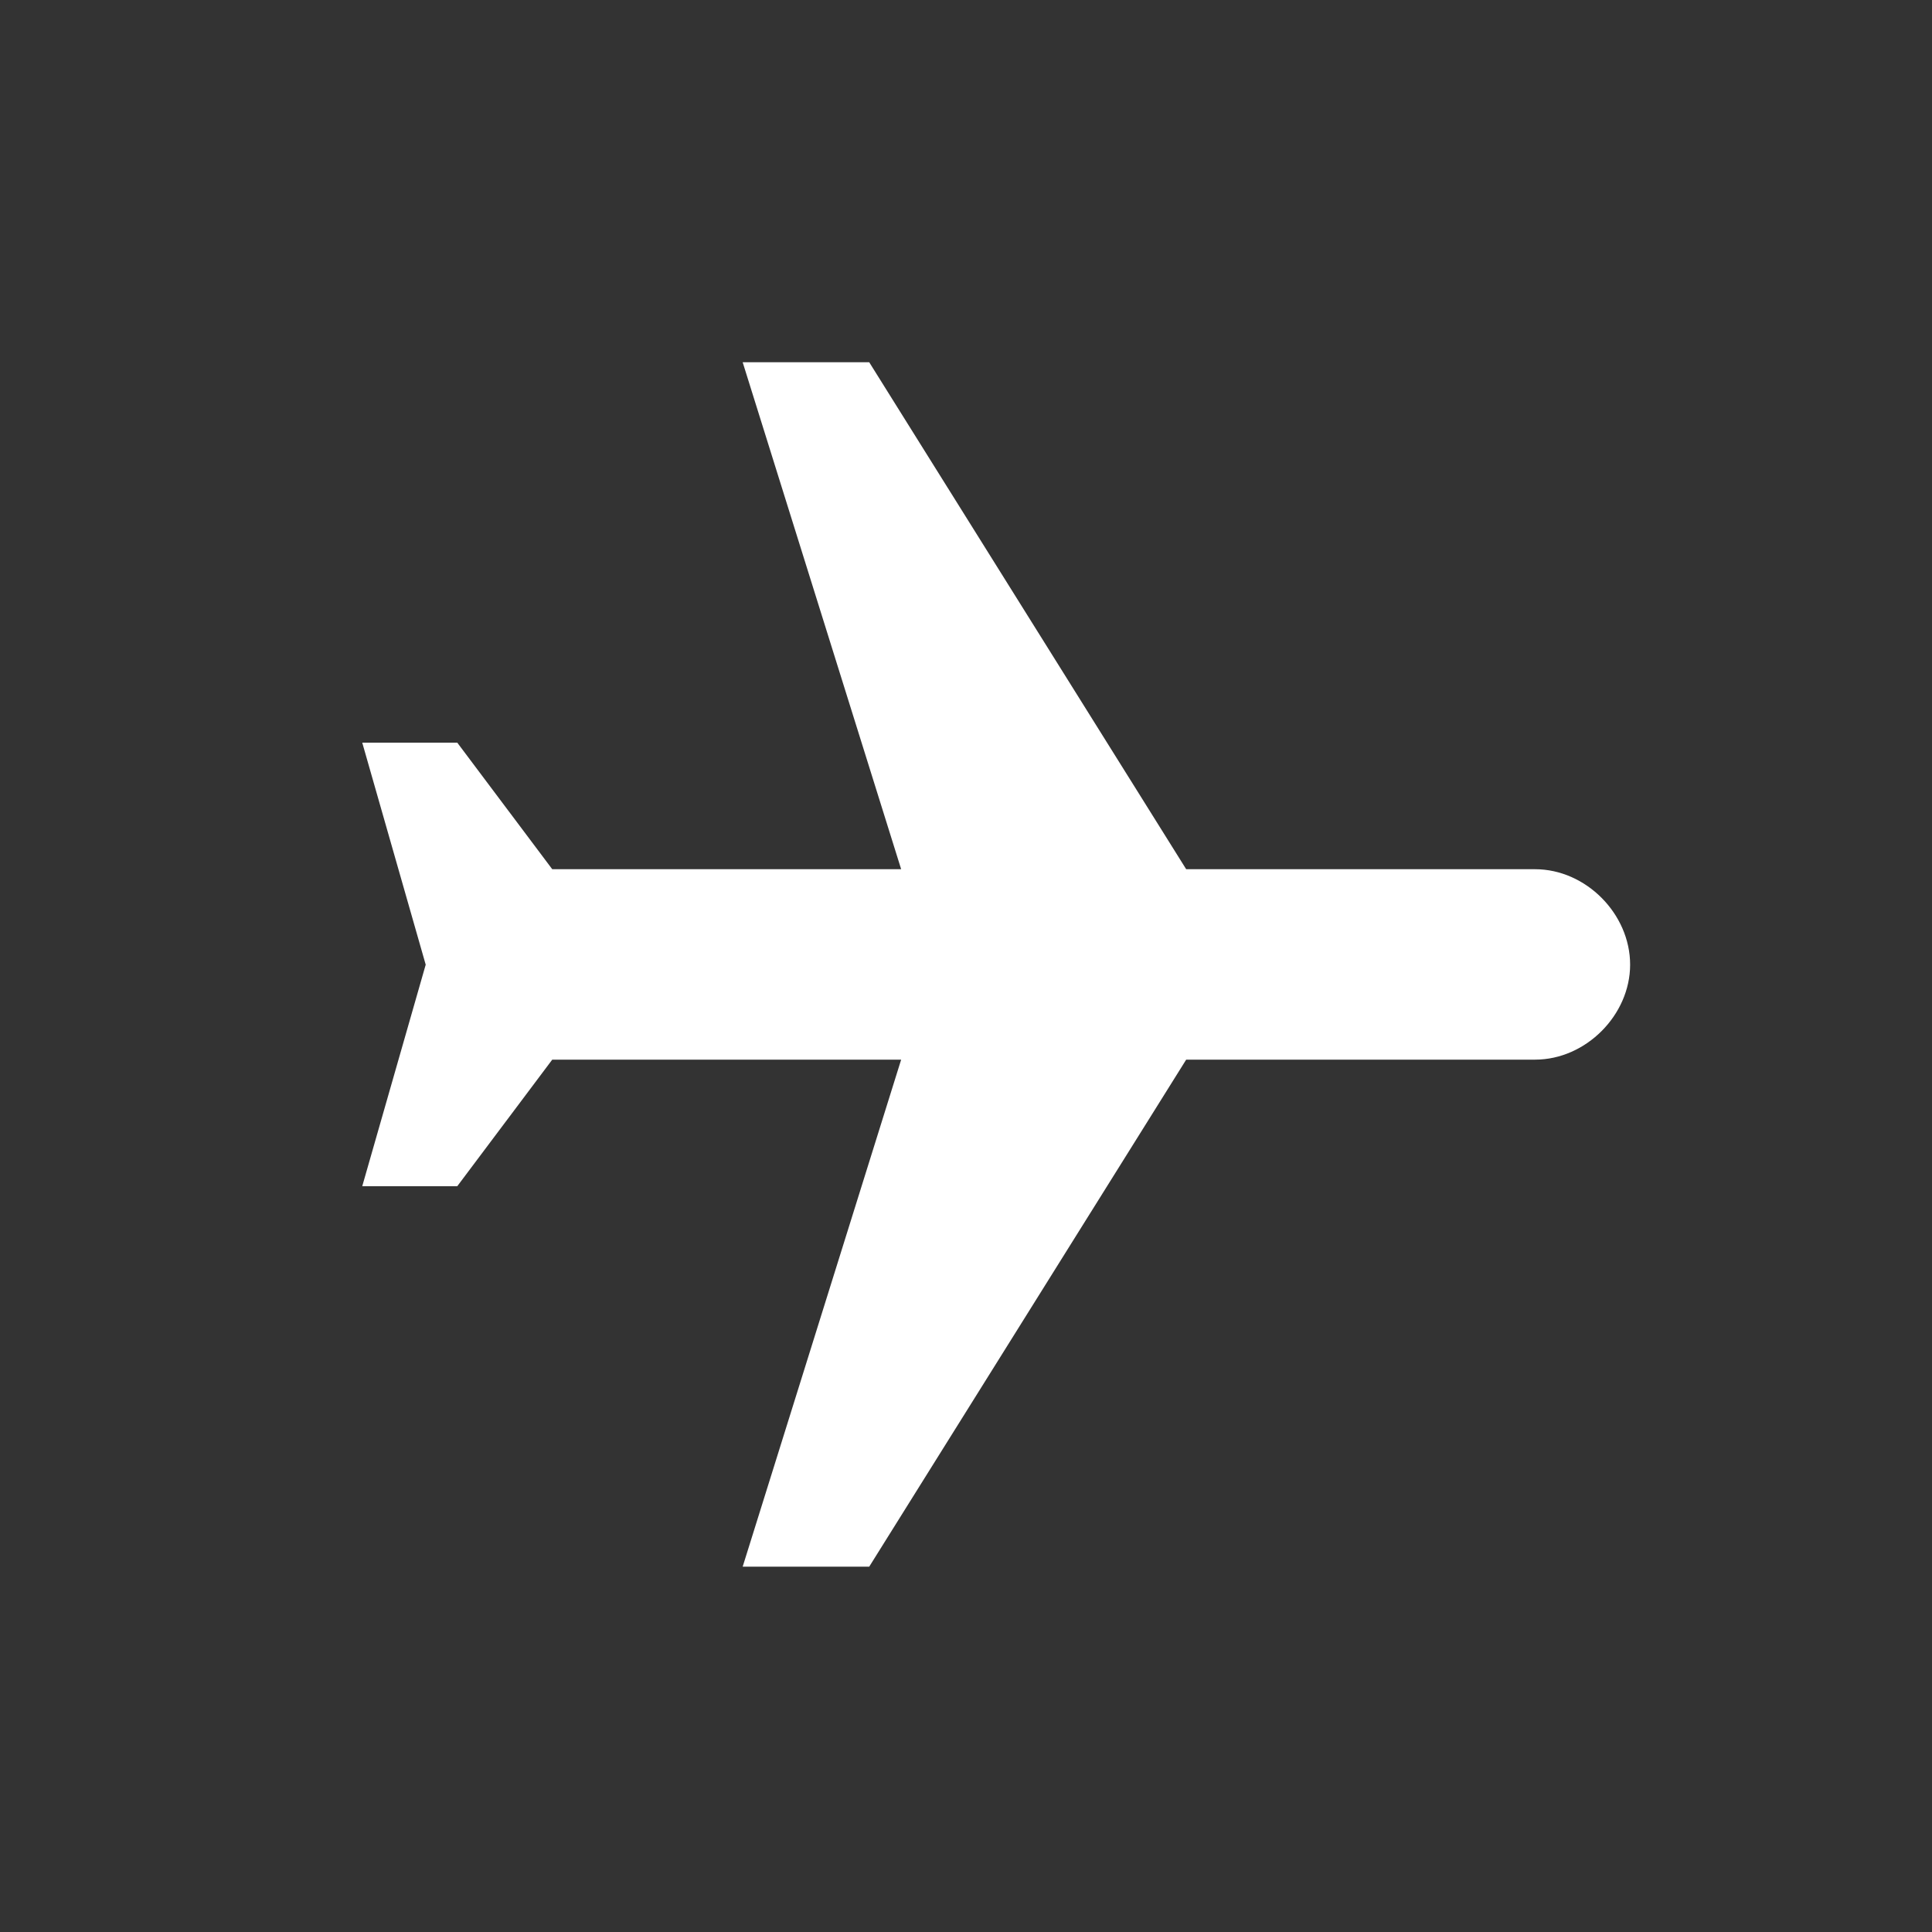 <?xml version="1.0" encoding="UTF-8" standalone="no"?>
<svg width="32px" height="32px" viewBox="0 0 32 32" version="1.1" xmlns="http://www.w3.org/2000/svg" xmlns:xlink="http://www.w3.org/1999/xlink">
    <rect x="0" y="0" width="32" height="32" fill="#333333" stroke="none"/>
    <!-- Generator: Sketch 3.8.3 (29802) - http://www.bohemiancoding.com/sketch -->
    <title>icon-plane-white</title>
    <desc>Created with Sketch.</desc>
    <defs></defs>
    <g id="Symbols" stroke="none" stroke-width="1" fill="none" fill-rule="evenodd">
        <g id="icon-plane-white" fill="#FFFFFF">
            <g id="Group-3" transform="translate(6, 6)">
                <path d="M21,9.978 C21,9.136 20.266,8.397 19.426,8.397 L13.647,8.397 L8.397,0 L6.301,0 L8.926,8.397 L3.147,8.397 L1.574,6.301 L0,6.301 L1.051,9.978 L0,13.647 L1.574,13.647 L3.147,11.551 L8.926,11.551 L6.301,19.949 L8.397,19.949 L13.647,11.551 L19.426,11.551 C20.266,11.551 21,10.812 21,9.978 L21,9.978 Z" id="Fill-1"></path>
            </g>
        </g>
    </g>
</svg>